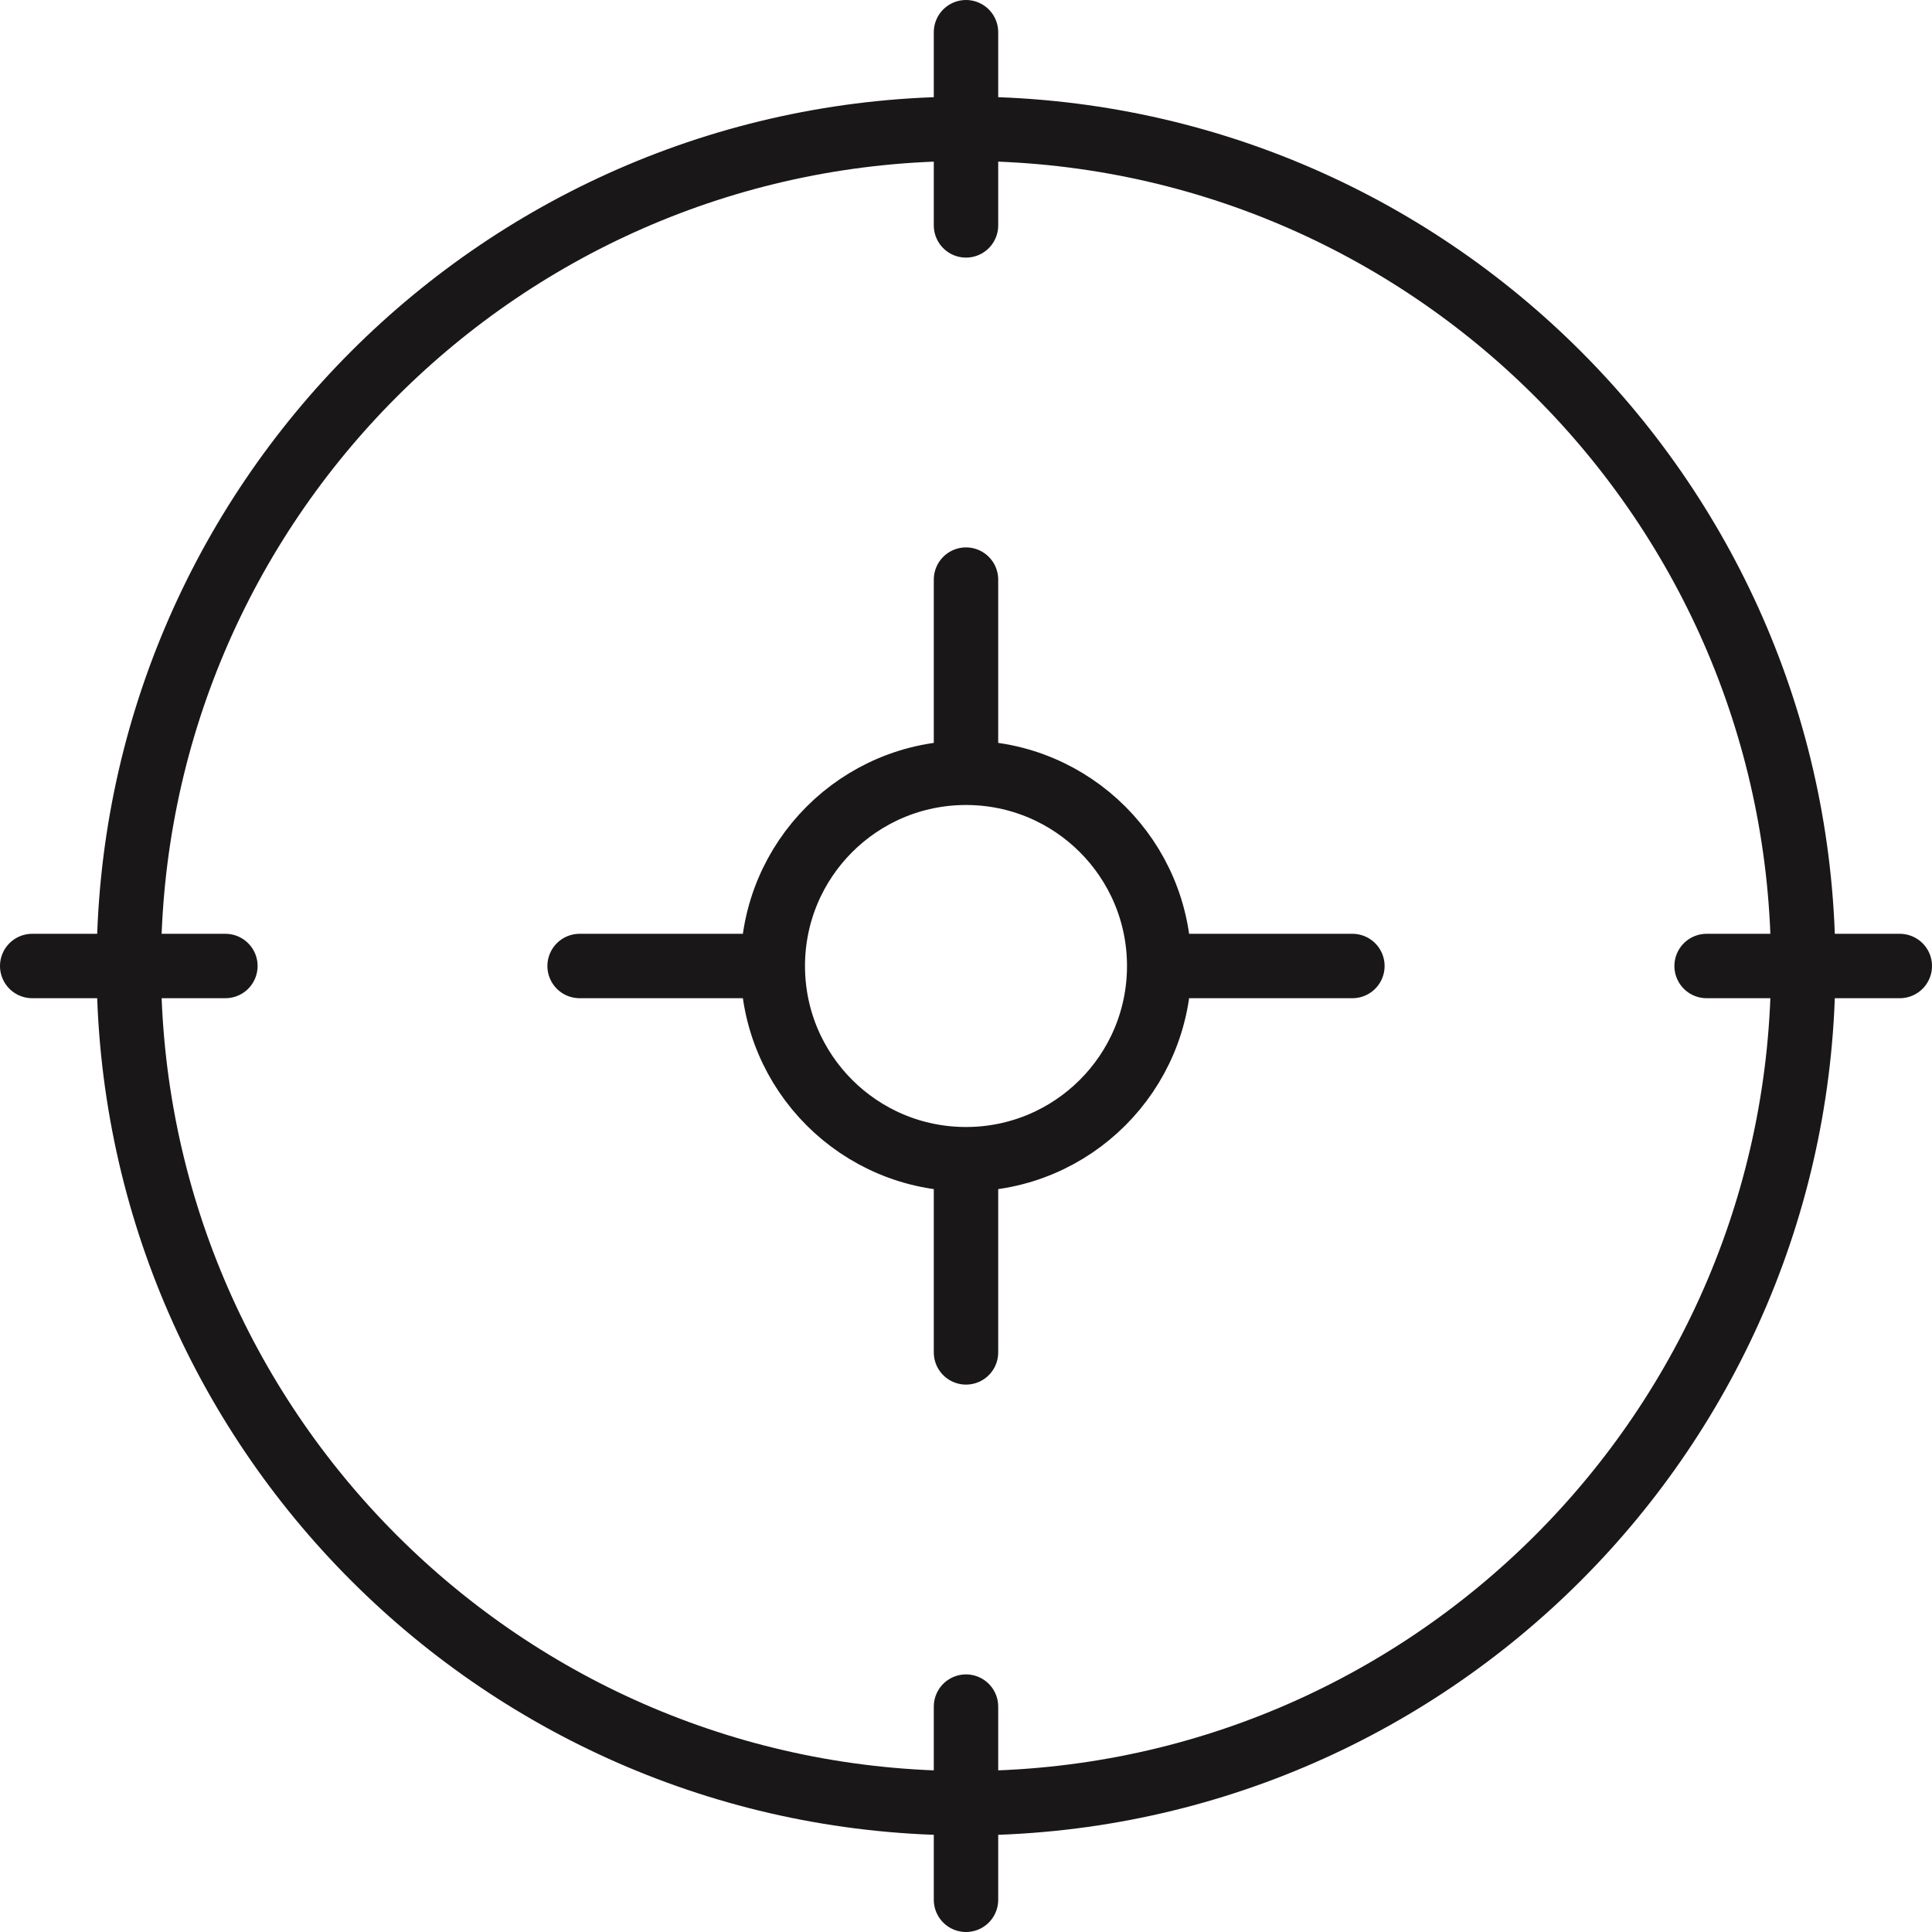 <?xml version="1.0" encoding="UTF-8" standalone="no"?>
<svg width="60px" height="60px" viewBox="0 0 60 60" version="1.1" xmlns="http://www.w3.org/2000/svg" xmlns:xlink="http://www.w3.org/1999/xlink" xmlns:sketch="http://www.bohemiancoding.com/sketch/ns">
    <!-- Generator: Sketch 3.2.2 (9983) - http://www.bohemiancoding.com/sketch -->
    <title>152 - Target (Outline)</title>
    <desc>Created with Sketch.</desc>
    <defs></defs>
    <g id="Page-1" stroke="none" stroke-width="1" fill="none" fill-rule="evenodd" sketch:type="MSPage">
        <g id="Icons" sketch:type="MSArtboardGroup" transform="translate(-1080, -2997)" stroke="#1A1718" stroke-width="2" stroke-linecap="round" stroke-linejoin="round">
            <g id="152---Target-(Outline)" sketch:type="MSLayerGroup" transform="translate(1081, 2998)">
                <path d="M55,29 C55,43.359 43.359,55 29,55 C14.641,55 3,43.359 3,29 C3,14.641 14.641,3 29,3 C43.359,3 55,14.641 55,29 L55,29 Z M0,29 L6,29 L0,29 Z M52,29 L58,29 L52,29 Z M35,29 L41,29 L35,29 Z M17,29 L23,29 L17,29 Z M29,58 L29,52 L29,58 Z M29,6 L29,0 L29,6 Z M29,23 L29,17 L29,23 Z M29,41 L29,35 L29,41 Z M35,29 C35,32.314 32.314,35 29,35 C25.686,35 23,32.314 23,29 C23,25.686 25.686,23 29,23 C32.314,23 35,25.686 35,29 L35,29 Z" id="Stroke-176" sketch:type="MSShapeGroup"></path>
            </g>
        </g>
    </g>
</svg>